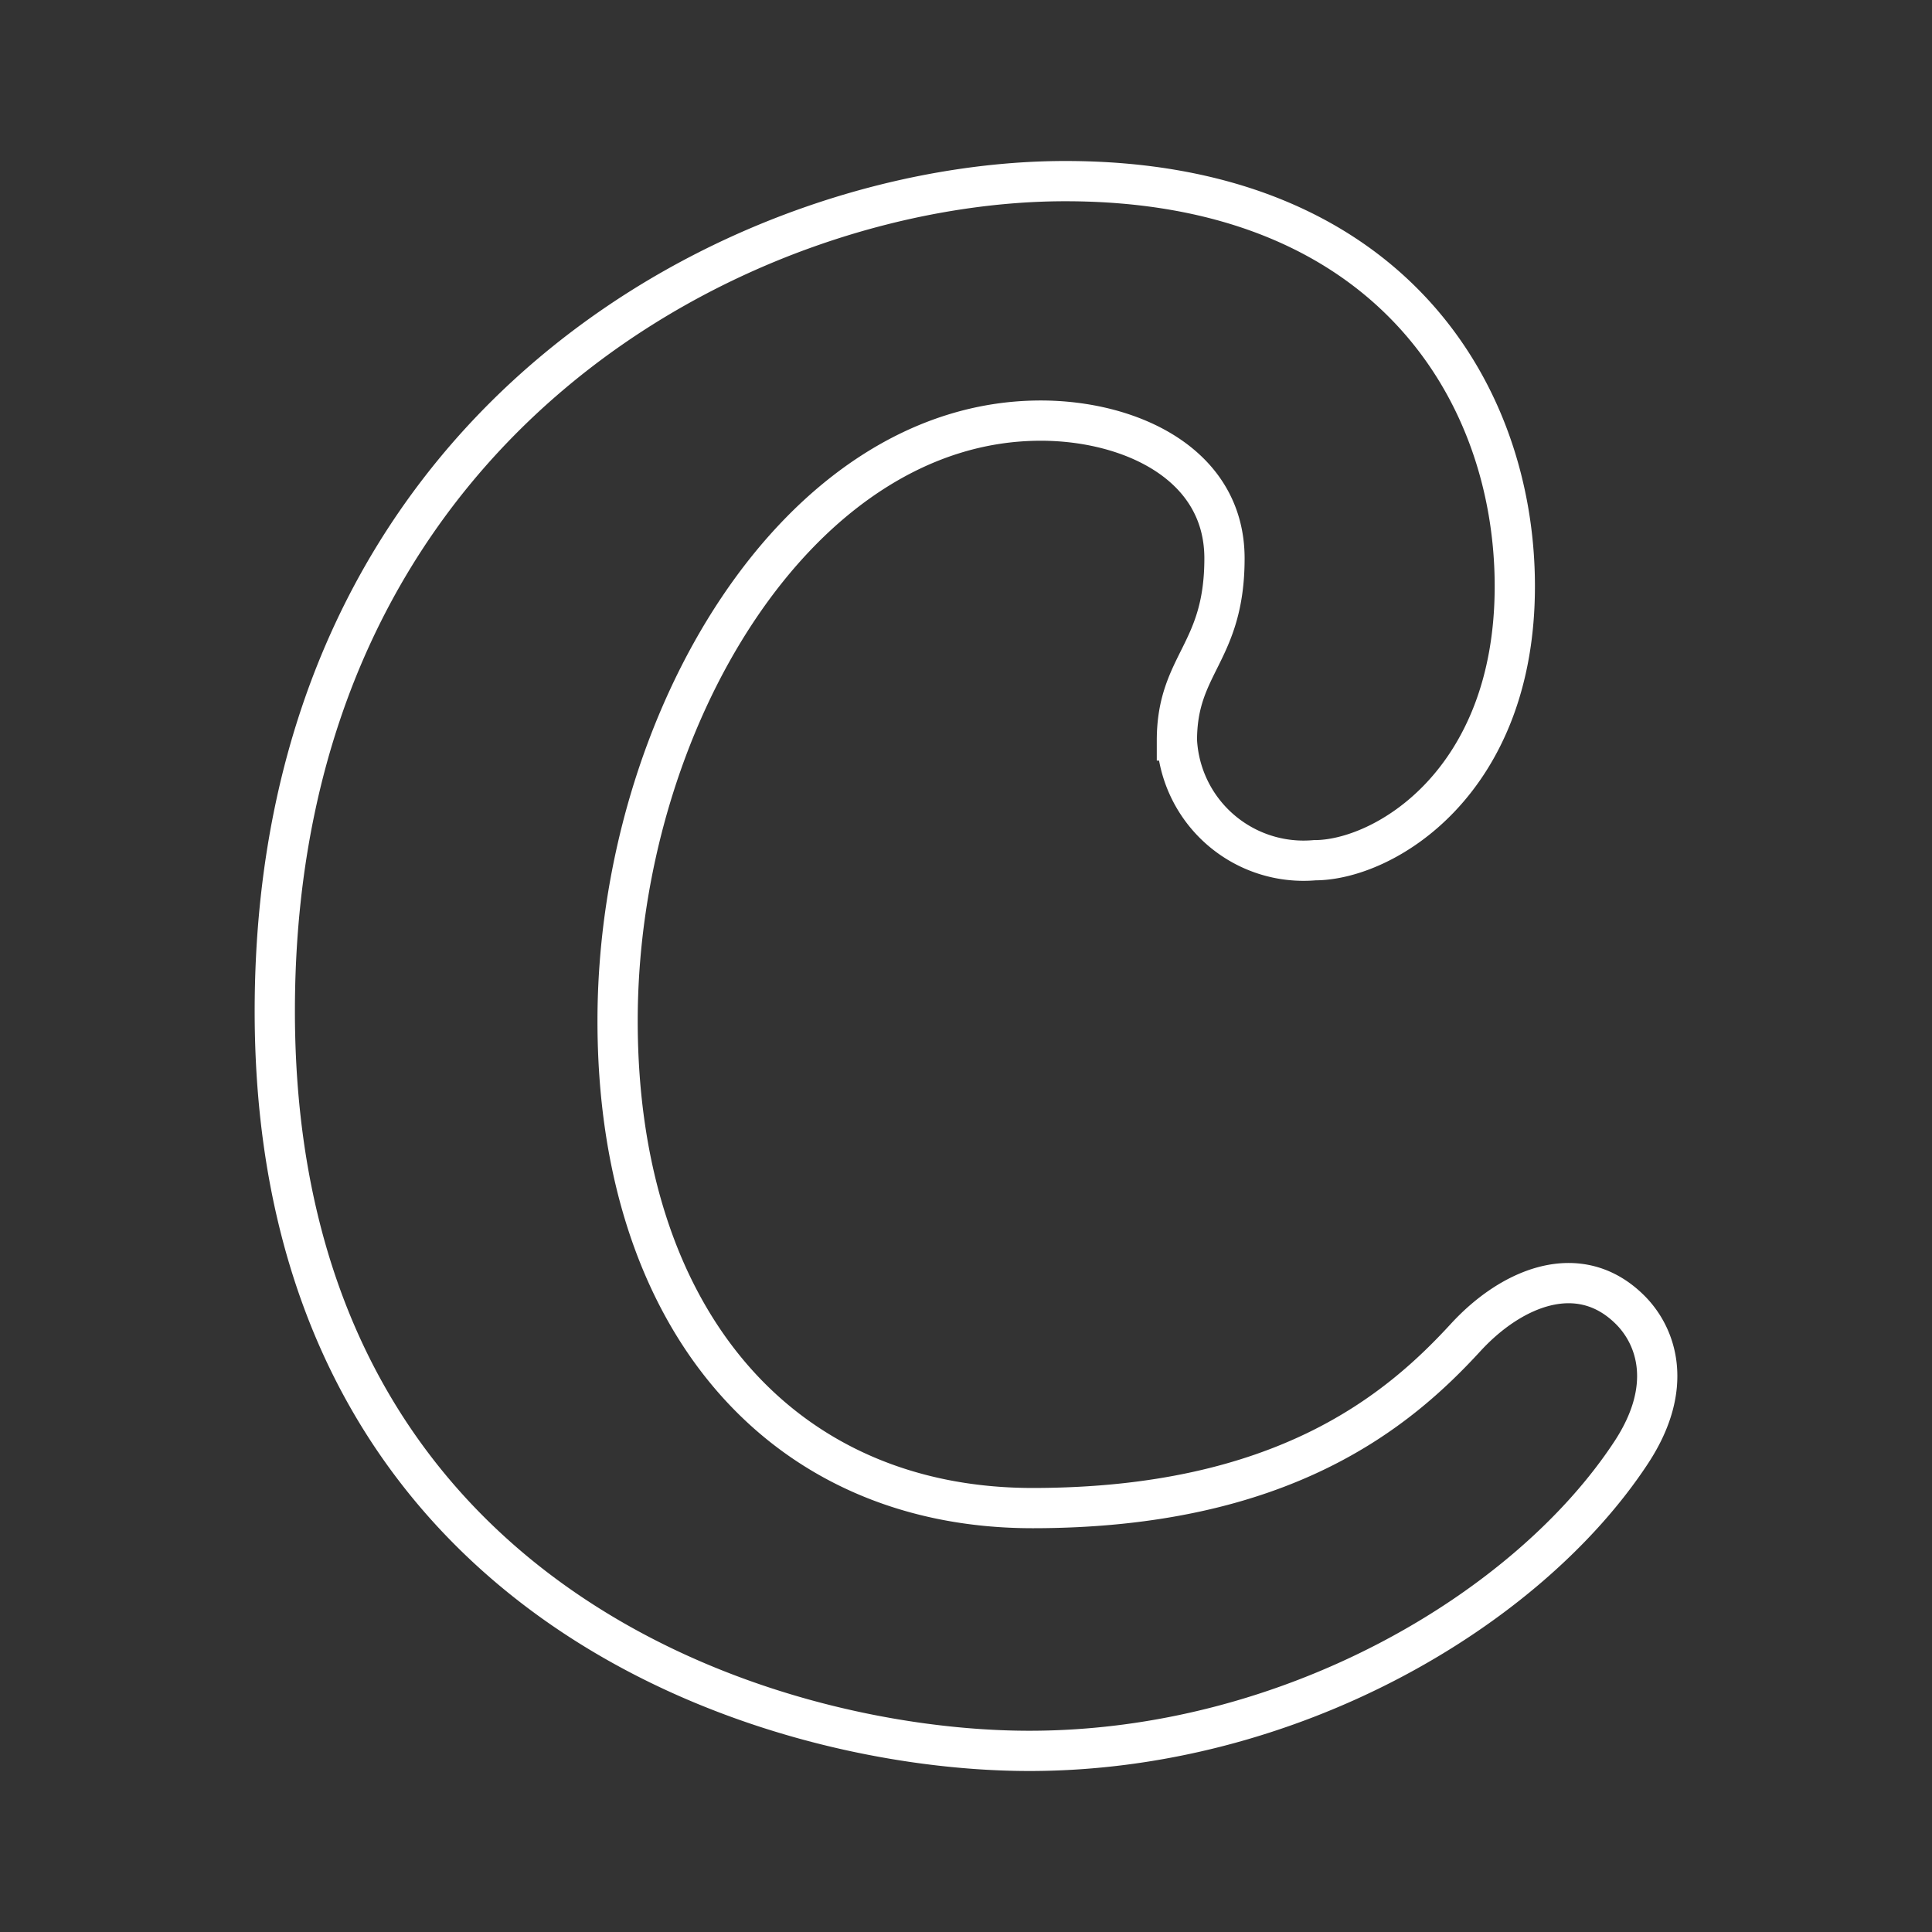 <svg viewBox="0 0 48 48" xmlns="http://www.w3.org/2000/svg">
 <rect x="0" y="0" width="48" height="48" fill="#333333" stroke="none"/>
 <defs>
  <style>.a{fill:none;stroke:#fff;stroke-miterlimit:10;}</style>
 </defs>
 <path class="a" d="M25.858,10.45c2.201,0,4.564,1.06,4.564,3.423s-1.182,2.608-1.182,4.524a3.151,3.151,0,0,0,3.423,2.975c1.712,0,4.972-1.915,4.972-6.806S34.416,4.5,26.469,4.5,6.827,10.45,6.827,25.121,19.093,43.5,25.573,43.5s12.389-3.505,14.956-7.417c1.071-1.631.625-2.885-.026-3.537-1.265-1.265-2.949-.559-4.09.684-1.662,1.81-4.524,4.238-10.759,4.238s-10.31-4.687-10.31-12.104S19.827,10.45,25.858,10.45Z"/>
</svg>
